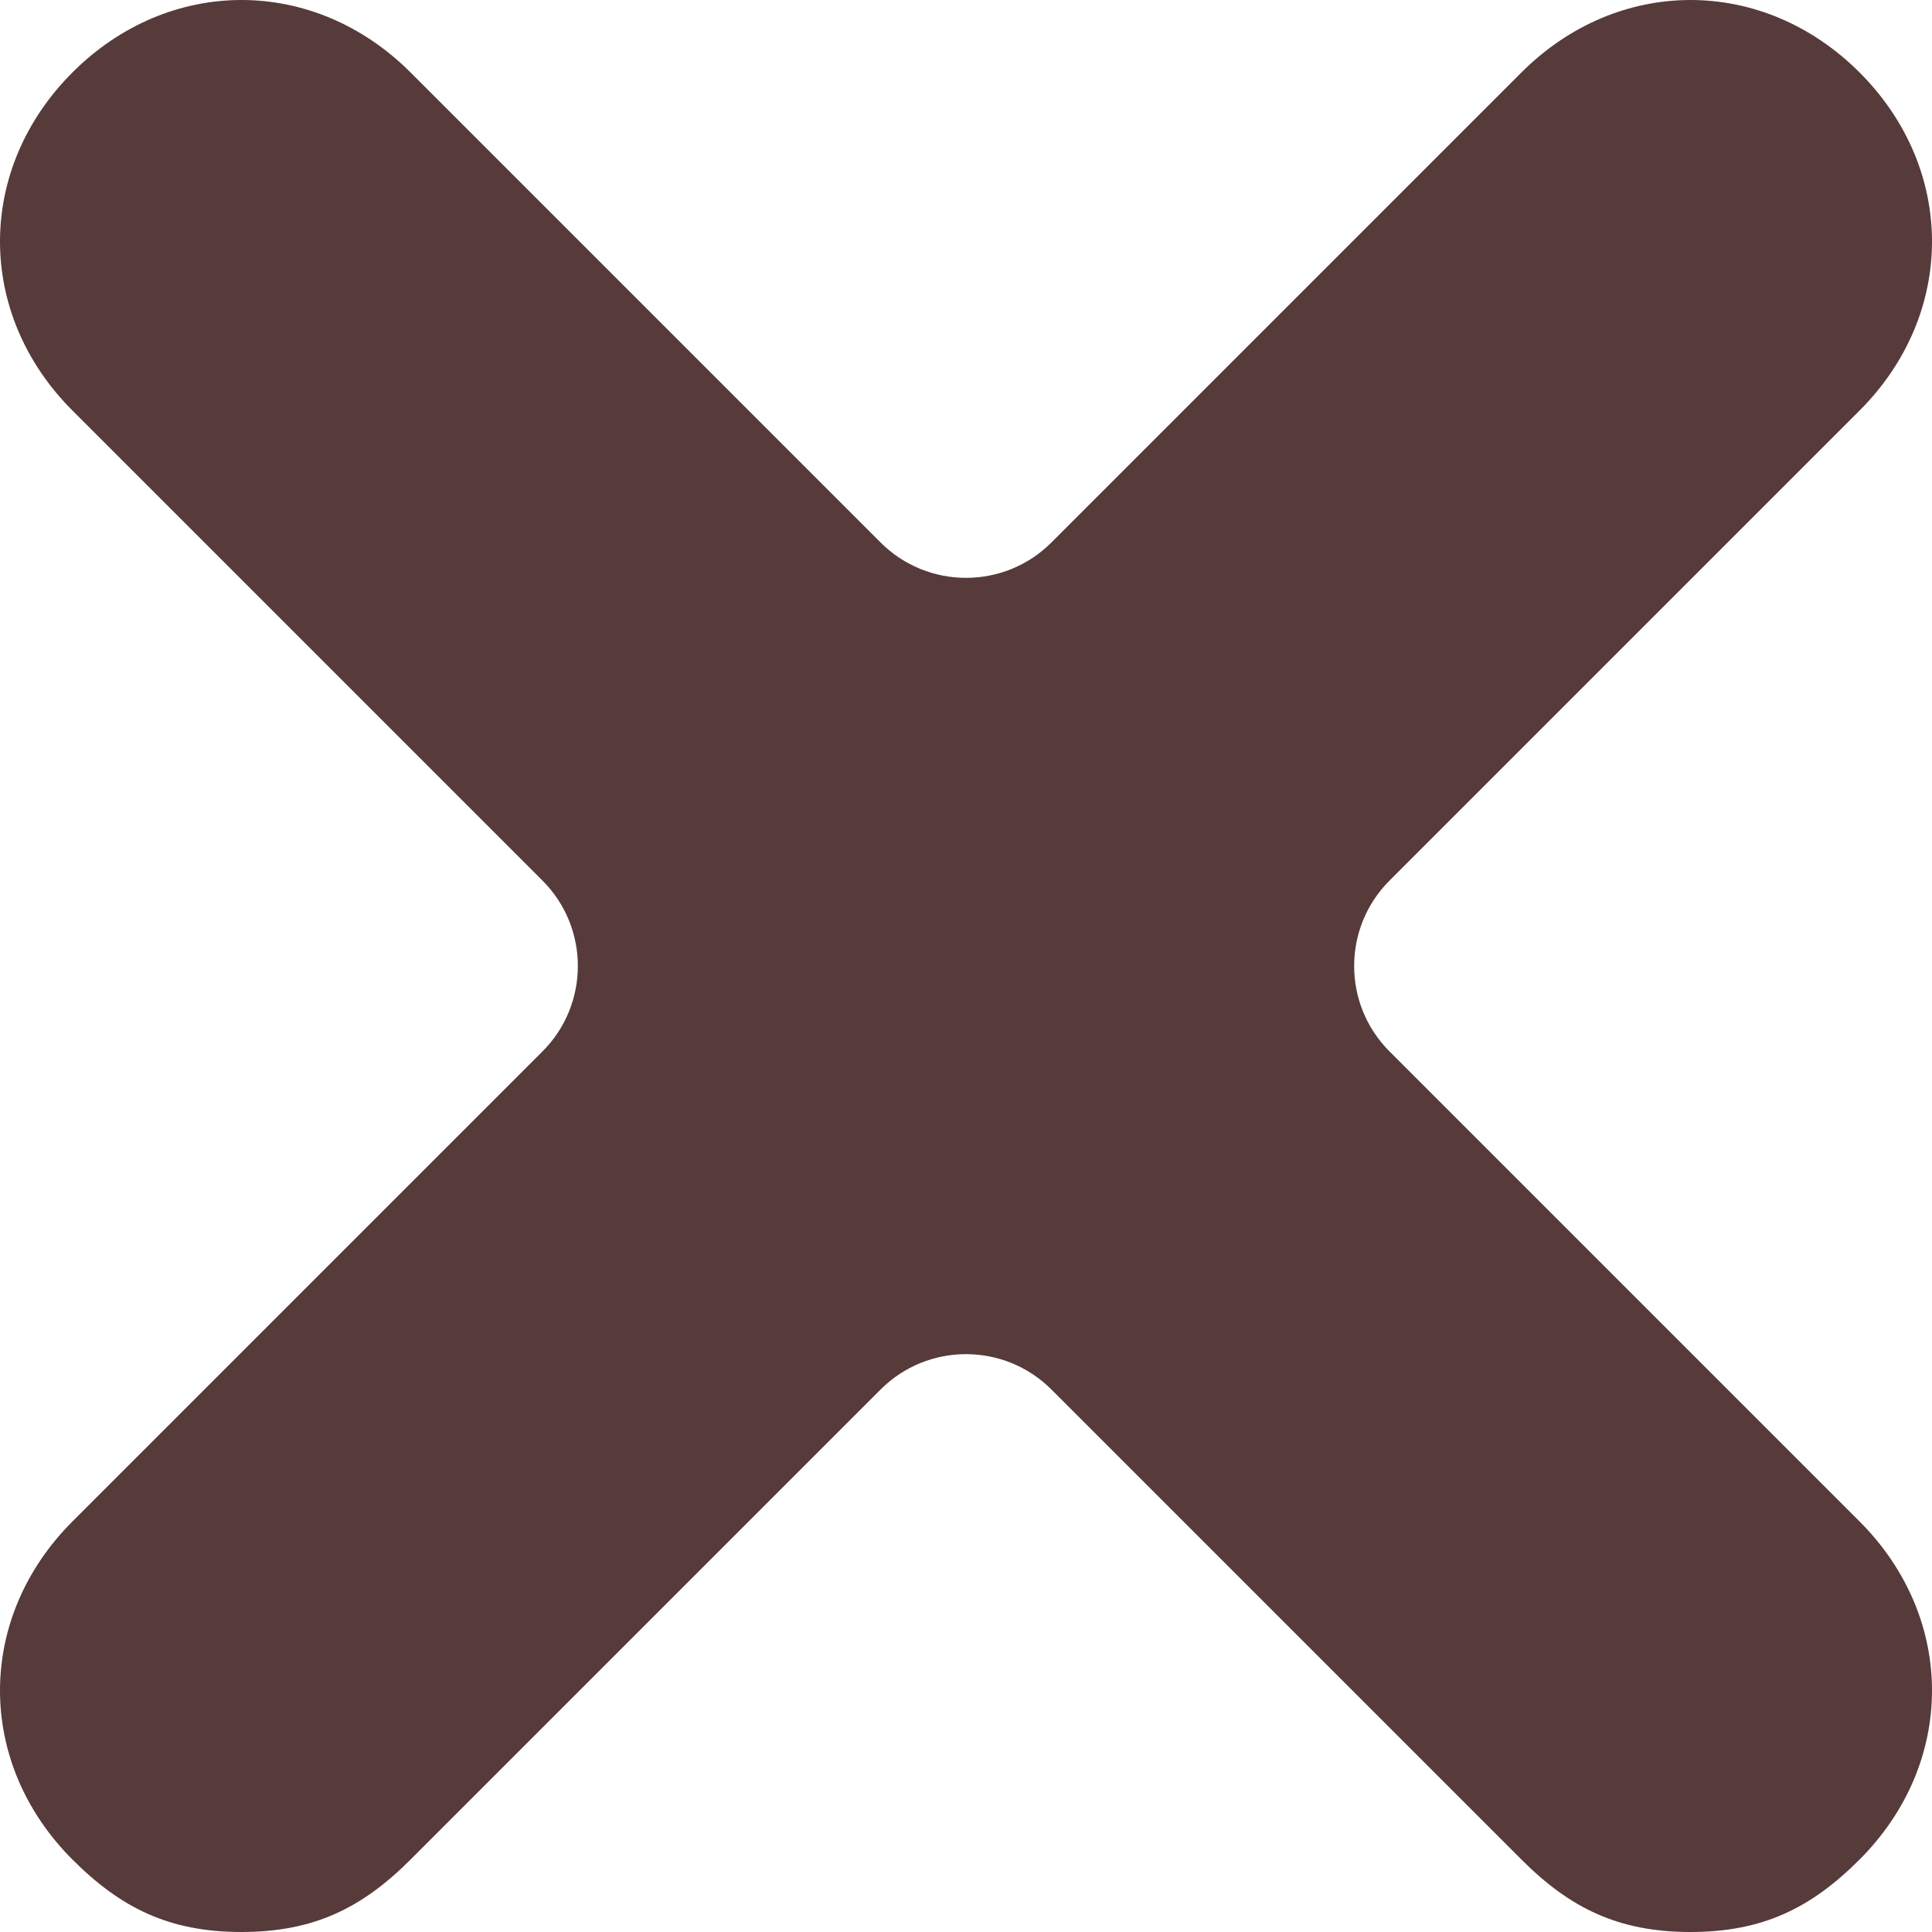 <svg width="16" height="16" viewBox="0 0 16 16" xmlns="http://www.w3.org/2000/svg">
<path fill-rule="evenodd" clip-rule="evenodd" d="M12.6 15.4C13 15.8 13.4 16 14 16C14.6 16 15 15.8 15.4 15.4C16.2 14.6 16.2 13.4 15.4 12.6L11.507 8.707C11.117 8.317 11.117 7.683 11.507 7.293L15.4 3.4C16.2 2.6 16.2 1.4 15.4 0.6C14.6 -0.2 13.4 -0.2 12.6 0.6L8.707 4.493C8.317 4.883 7.683 4.883 7.293 4.493L3.4 0.6C2.6 -0.2 1.4 -0.2 0.6 0.6C-0.2 1.4 -0.2 2.6 0.6 3.4L4.493 7.293C4.883 7.683 4.883 8.317 4.493 8.707L0.6 12.6C-0.2 13.4 -0.2 14.6 0.6 15.4C1 15.8 1.4 16 2 16C2.6 16 3 15.8 3.4 15.4L7.293 11.507C7.683 11.117 8.317 11.117 8.707 11.507L12.6 15.4Z" fill="#573A3A"/>
</svg>
